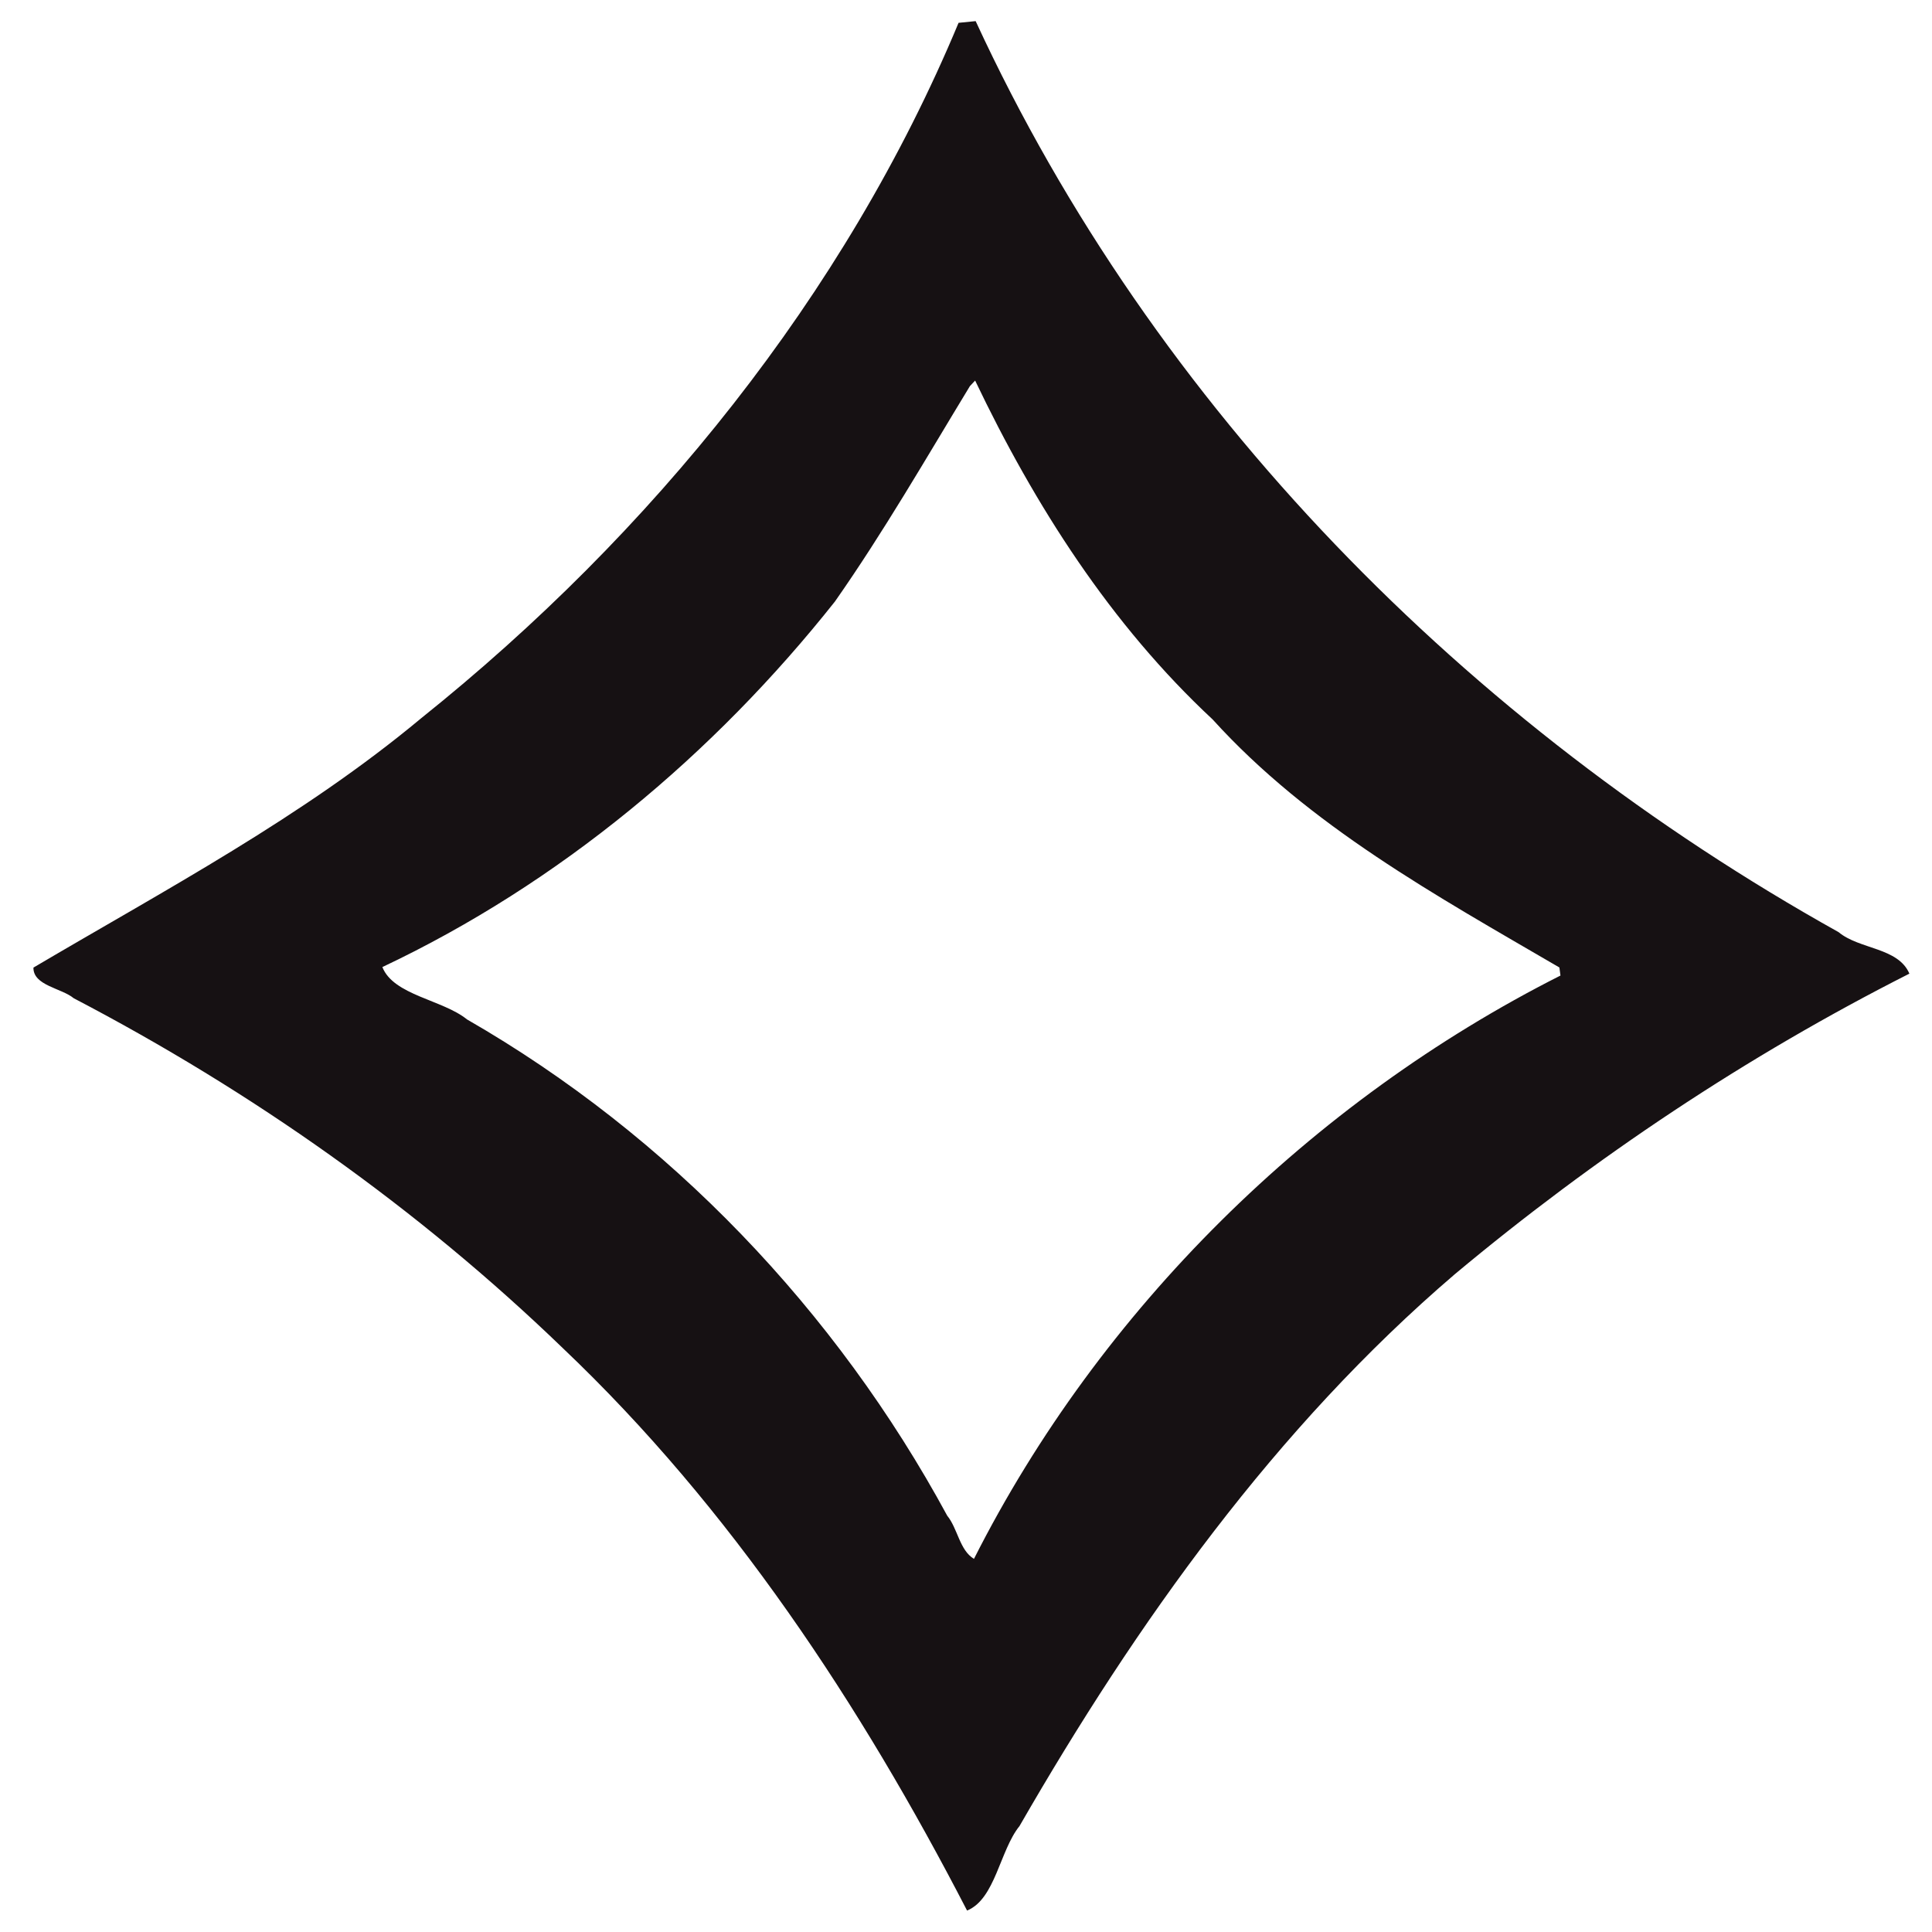 <?xml version="1.0" encoding="UTF-8" ?>
<!DOCTYPE svg PUBLIC "-//W3C//DTD SVG 1.1//EN" "http://www.w3.org/Graphics/SVG/1.1/DTD/svg11.dtd">
<svg width="182pt" height="182pt" viewBox="0 0 182 182" version="1.1" xmlns="http://www.w3.org/2000/svg">
<g id="#100b0df8">
<path fill="#100b0d" opacity="0.97" d=" M 90.30 2.15 C 90.70 2.11 91.51 2.03 91.91 1.99 C 108.75 38.49 138.24 68.31 173.20 87.81 C 175.16 89.45 178.81 89.24 179.87 91.72 C 164.56 99.47 150.21 109.04 137.04 120.04 C 120.17 134.48 107.07 152.86 96.04 172.02 C 94.18 174.32 93.76 178.90 91.10 179.98 C 81.09 160.61 68.85 142.03 53.01 126.99 C 39.38 113.83 23.74 102.81 6.95 94.04 C 5.80 93.08 3.12 92.85 3.15 91.15 C 15.61 83.80 28.52 76.96 39.70 67.64 C 61.33 50.32 79.58 27.87 90.30 2.15 M 91.37 36.37 C 87.22 43.20 83.24 50.12 78.65 56.67 C 67.22 71.08 52.69 83.22 36.02 91.10 C 37.07 93.76 41.69 94.17 43.99 96.03 C 63.05 106.99 78.77 123.48 89.23 142.78 C 90.23 144.01 90.39 146.03 91.75 146.85 C 103.64 123.34 123.51 103.77 147.00 91.90 L 146.90 91.14 C 135.33 84.39 123.33 77.81 114.23 67.77 C 104.63 58.83 97.48 47.62 91.86 35.85 L 91.37 36.37 Z" />
</g>
</svg>
